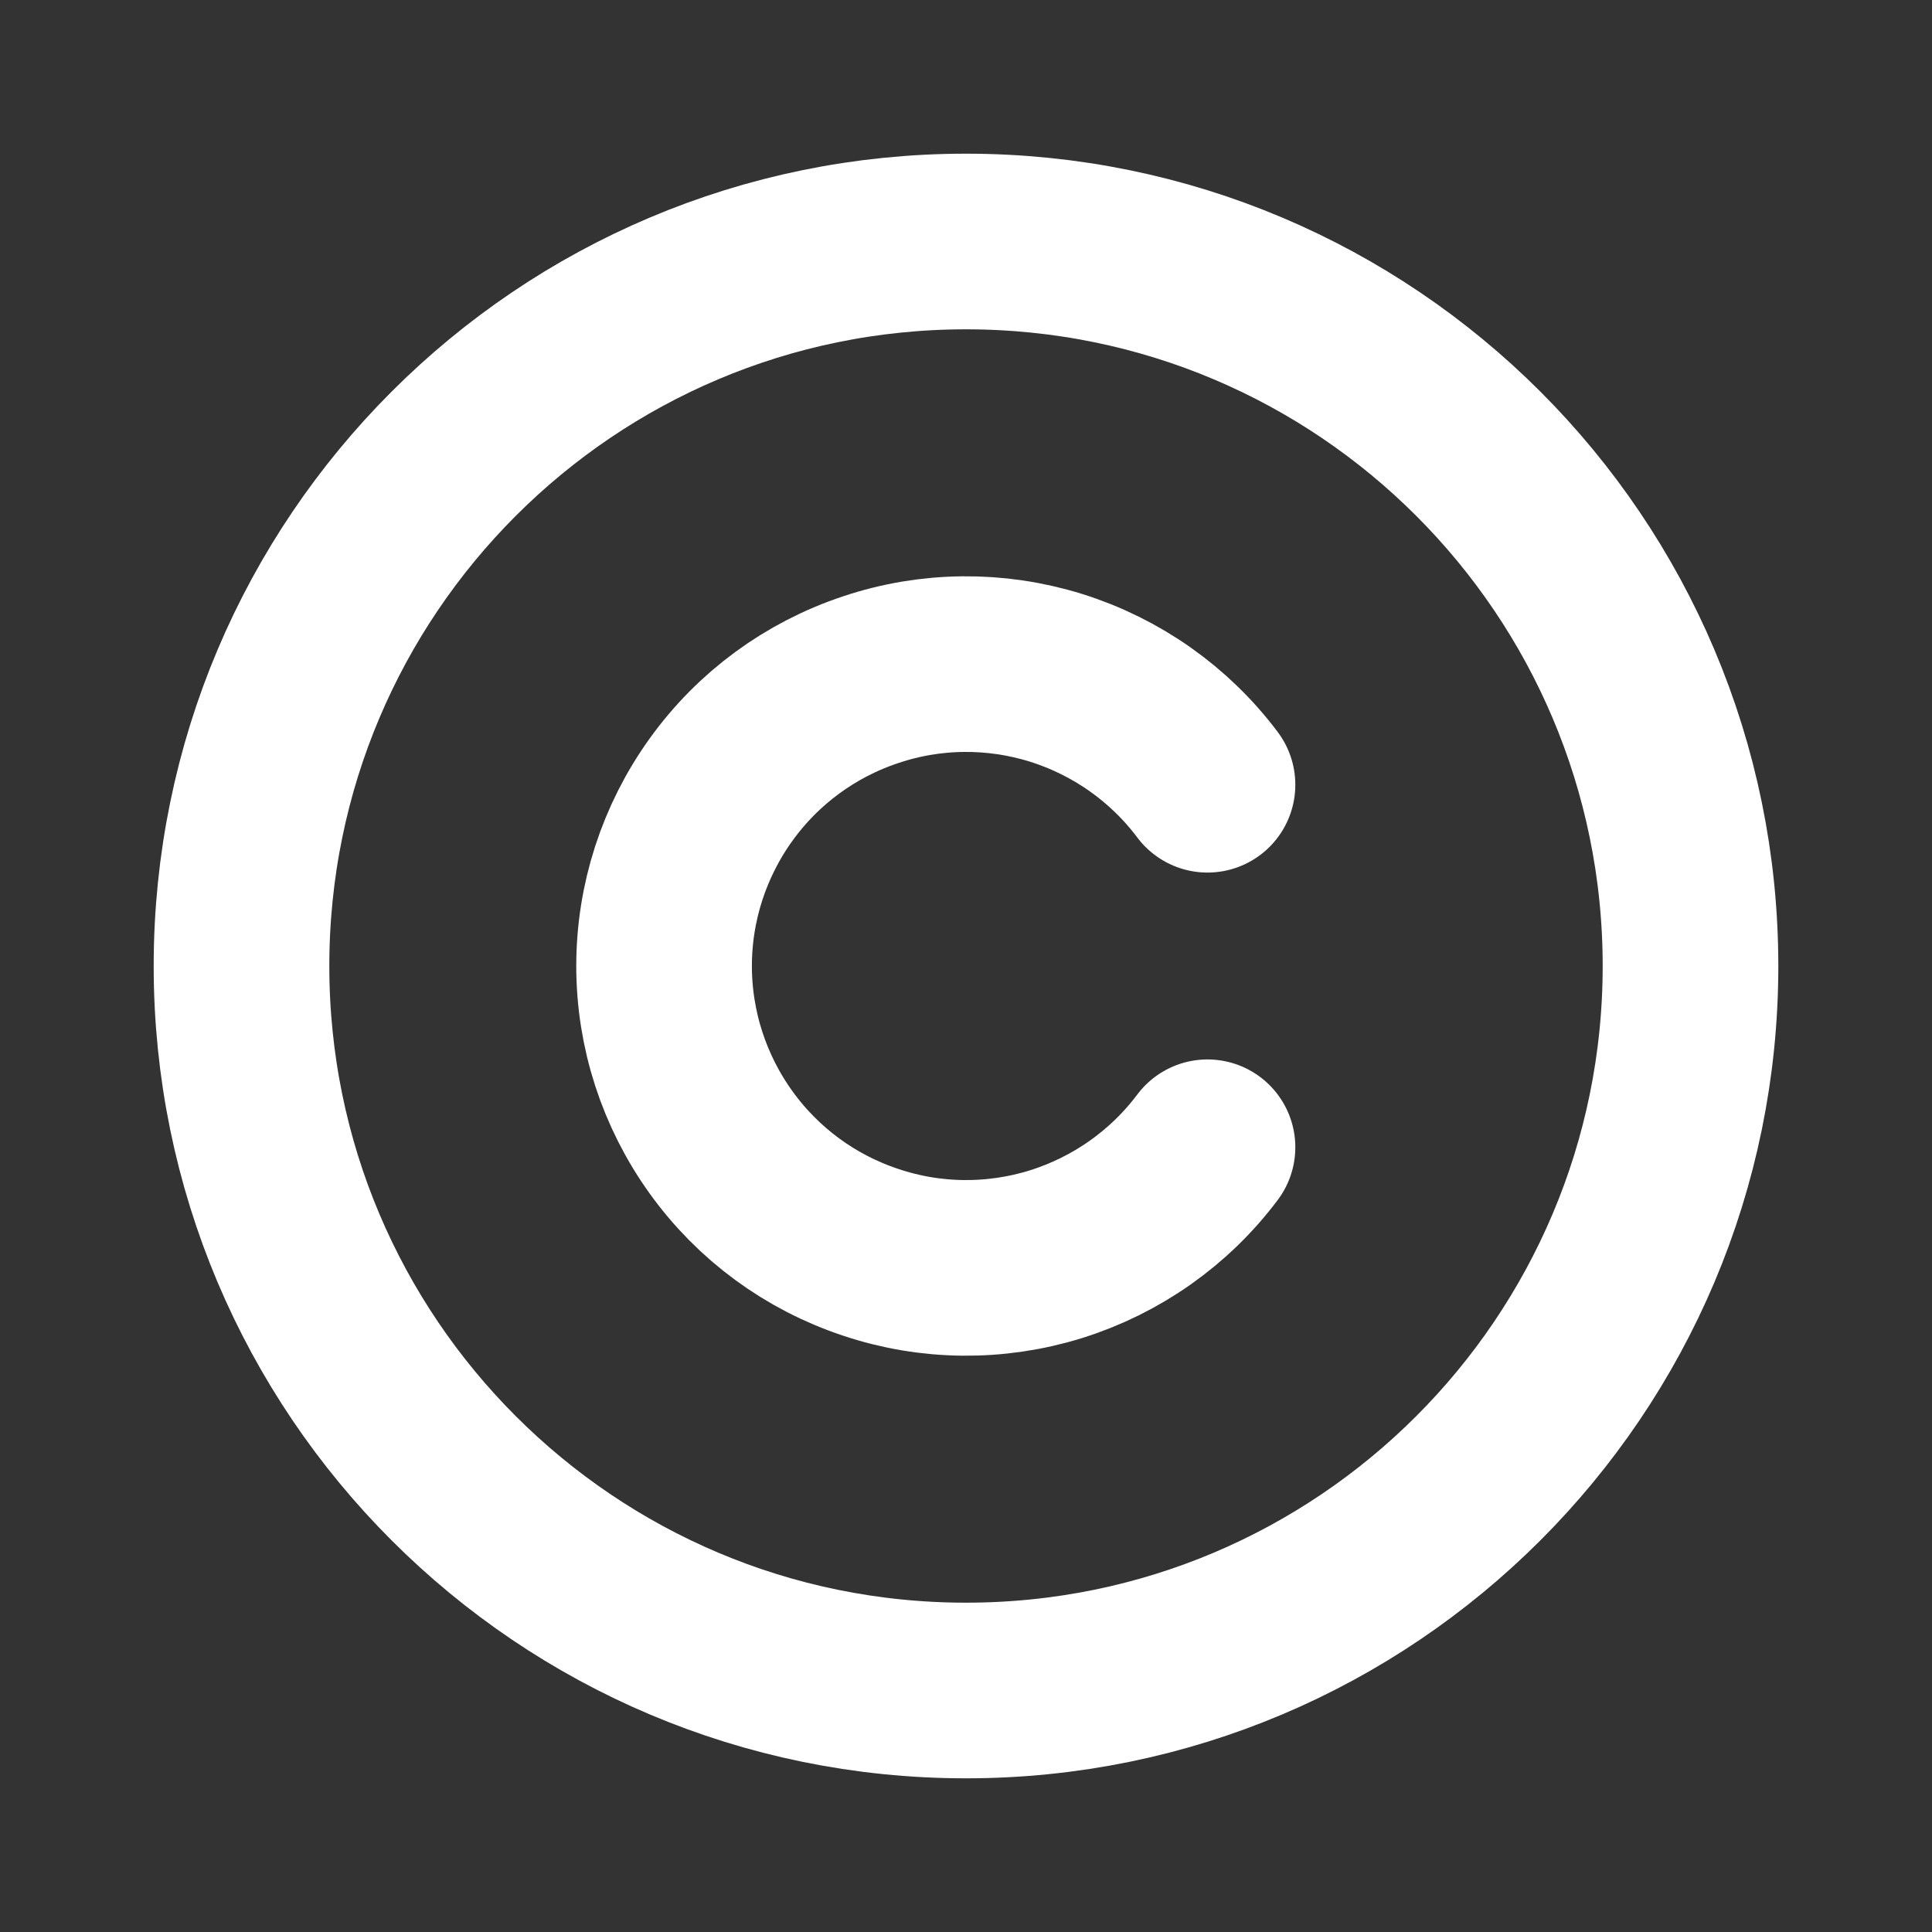 <svg width="11" height="11" viewBox="0 0 11 11" fill="none" xmlns="http://www.w3.org/2000/svg">
<rect x="0" y="0" width="11" height="11" fill="#333333" stroke="none"/>
<path d="M5.5 9.625C7.778 9.625 9.625 7.778 9.625 5.5C9.625 3.222 7.778 1.375 5.5 1.375C3.222 1.375 1.375 3.222 1.375 5.5C1.375 7.778 3.222 9.625 5.5 9.625Z" stroke="white" stroke-linecap="round" stroke-linejoin="round"/>
<path d="M6.875 6.532C6.659 6.82 6.357 7.033 6.012 7.141C5.668 7.248 5.299 7.245 4.957 7.13C4.614 7.016 4.317 6.798 4.106 6.505C3.895 6.212 3.781 5.861 3.781 5.5C3.781 5.139 3.895 4.788 4.106 4.495C4.317 4.202 4.614 3.984 4.957 3.87C5.299 3.755 5.668 3.752 6.012 3.859C6.357 3.967 6.659 4.18 6.875 4.468" stroke="white" stroke-linecap="round" stroke-linejoin="round"/>
</svg>
